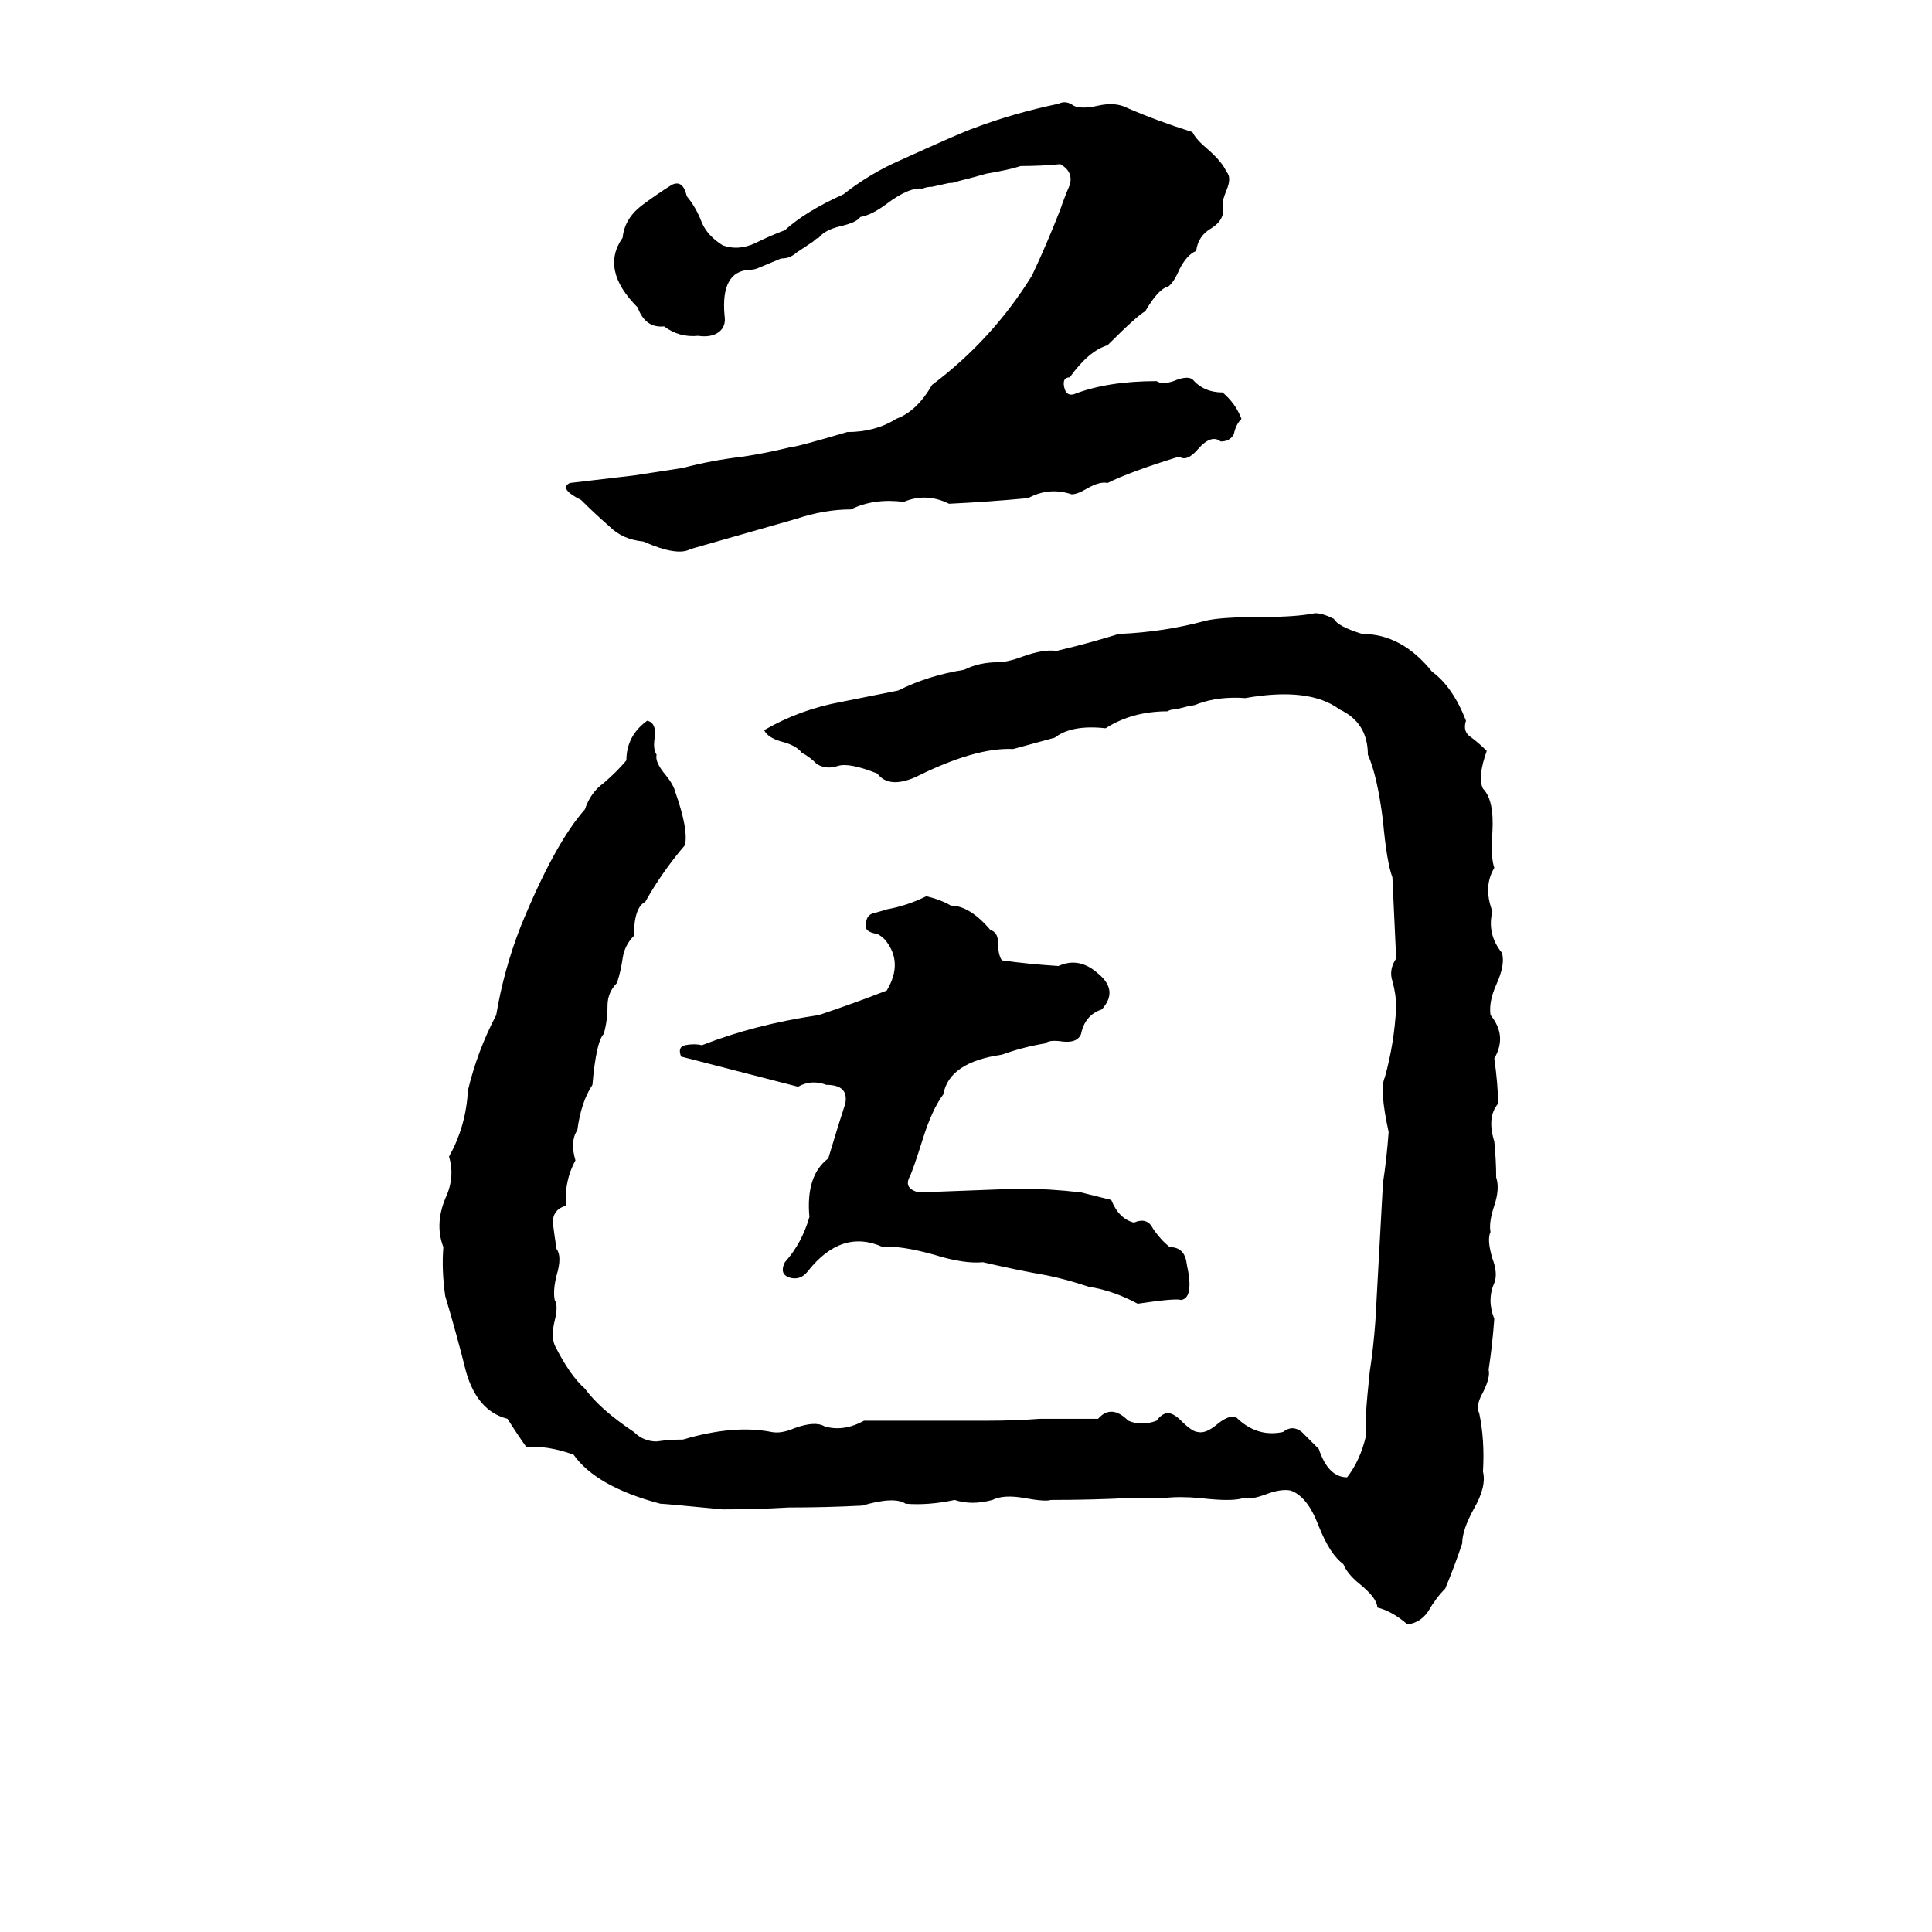 <svg xmlns="http://www.w3.org/2000/svg" viewBox="0 -800 1024 1024">
	<path fill="#000000" d="M366 -509Q359 -505 341 -513Q330 -514 323 -521Q315 -528 308 -535Q296 -541 302 -544Q319 -546 336 -548Q349 -550 362 -552Q377 -556 394 -558Q407 -560 419 -563Q422 -563 449 -571Q464 -571 475 -578Q486 -582 494 -596Q526 -620 547 -654Q555 -671 562 -689Q564 -695 567 -702Q569 -709 562 -713Q552 -712 541 -712Q535 -710 523 -708Q516 -706 508 -704Q506 -703 503 -703L494 -701Q491 -701 489 -700Q482 -701 470 -692Q462 -686 456 -685Q454 -682 445 -680Q437 -678 434 -674Q433 -674 431 -672L422 -666Q421 -665 419 -664Q417 -663 414 -663L402 -658Q400 -657 397 -657Q382 -656 384 -633Q385 -627 381 -624Q377 -621 370 -622Q360 -621 352 -627Q342 -626 338 -637Q318 -657 330 -674Q331 -684 340 -691Q348 -697 356 -702Q362 -705 364 -696Q369 -690 372 -682Q375 -675 383 -670Q391 -667 400 -671Q408 -675 416 -678Q427 -688 447 -697Q461 -708 477 -715Q510 -730 516 -732Q537 -740 561 -745Q565 -747 569 -744Q573 -742 582 -744Q591 -746 597 -743Q613 -736 632 -730Q634 -726 640 -721Q648 -714 650 -709Q653 -706 650 -699Q648 -694 648 -692Q650 -684 642 -679Q635 -675 634 -667Q629 -665 625 -657Q622 -650 619 -648Q614 -647 607 -635Q603 -633 587 -617Q577 -614 567 -600Q563 -600 564 -595Q565 -590 569 -591Q587 -598 613 -598Q616 -596 622 -598Q629 -601 632 -599Q638 -592 648 -592Q655 -586 658 -578Q655 -575 654 -570Q652 -566 647 -566Q642 -570 635 -562Q629 -555 625 -558Q599 -550 587 -544Q583 -545 576 -541Q571 -538 568 -538Q556 -542 545 -536Q524 -534 503 -533Q491 -539 479 -534Q463 -536 451 -530Q437 -530 422 -525Q394 -517 366 -509ZM476 -434Q492 -442 511 -445Q519 -449 529 -449Q534 -449 542 -452Q553 -456 560 -455Q577 -459 593 -464Q617 -465 639 -471Q647 -473 670 -473Q687 -473 697 -475Q701 -475 707 -472Q709 -468 722 -464Q743 -464 759 -444Q770 -436 777 -418Q775 -412 780 -409Q784 -406 788 -402Q783 -388 786 -382Q792 -376 791 -359Q790 -346 792 -340Q786 -330 791 -317Q788 -305 796 -295Q798 -289 793 -278Q789 -269 790 -262Q799 -251 792 -239Q794 -225 794 -215Q788 -208 792 -195Q793 -185 793 -176Q795 -170 792 -161Q789 -152 790 -147Q788 -143 791 -133Q794 -125 792 -120Q788 -111 792 -101Q791 -87 789 -74Q790 -70 786 -62Q782 -55 784 -51Q787 -37 786 -20Q788 -12 781 0Q775 11 775 18Q771 30 766 42Q761 47 757 54Q753 60 746 61Q738 54 730 52Q730 47 720 39Q714 34 712 29Q705 24 699 9Q693 -7 684 -10Q679 -11 671 -8Q663 -5 659 -6Q653 -4 636 -6Q625 -7 617 -6Q608 -6 598 -6Q578 -5 557 -5Q554 -4 543 -6Q532 -8 526 -5Q515 -2 506 -5Q492 -2 480 -3Q474 -7 457 -2Q438 -1 418 -1Q401 0 383 0Q352 -3 350 -3Q316 -12 304 -29Q290 -34 279 -33Q274 -40 269 -48Q253 -52 247 -73Q242 -93 236 -113Q234 -127 235 -139Q230 -152 237 -167Q241 -177 238 -187Q247 -203 248 -222Q253 -243 263 -262Q267 -286 276 -309Q294 -353 310 -371Q313 -380 320 -385Q327 -391 332 -397Q332 -410 343 -418Q348 -417 347 -409Q346 -403 348 -400Q347 -396 353 -389Q357 -384 358 -380Q365 -360 363 -352Q351 -338 342 -322Q336 -319 336 -304Q331 -299 330 -292Q329 -285 327 -279Q322 -274 322 -267Q322 -259 320 -252Q316 -248 314 -225Q308 -216 306 -201Q302 -195 305 -185Q299 -174 300 -161Q293 -159 293 -152Q294 -144 295 -138Q298 -134 295 -124Q293 -116 294 -111Q296 -108 294 -100Q292 -92 294 -87Q302 -71 310 -64Q318 -53 336 -41Q341 -36 348 -36Q355 -37 362 -37Q389 -45 409 -41Q414 -40 421 -43Q432 -47 437 -44Q447 -41 458 -47Q491 -47 524 -47Q538 -47 551 -48Q567 -48 582 -48Q589 -56 598 -47Q605 -44 613 -47Q616 -51 619 -51Q622 -51 626 -47Q632 -41 635 -41Q639 -40 645 -45Q651 -50 655 -49Q666 -38 680 -41Q685 -45 690 -41Q695 -36 699 -32Q704 -17 714 -17Q721 -26 724 -39Q723 -45 726 -73Q728 -86 729 -100L733 -173Q735 -186 736 -200Q731 -223 734 -229Q739 -247 740 -266Q740 -273 738 -280Q736 -286 740 -292Q739 -313 738 -335Q735 -343 733 -365Q730 -389 725 -400Q725 -417 710 -424Q694 -436 660 -430Q646 -431 635 -427Q633 -426 631 -426L623 -424Q620 -424 619 -423Q600 -423 586 -414Q568 -416 559 -409Q548 -406 537 -403Q517 -404 485 -388Q471 -382 465 -390Q450 -396 444 -394Q438 -392 433 -395Q429 -399 425 -401Q422 -405 414 -407Q407 -409 405 -413Q424 -424 446 -428ZM491 -325Q499 -323 504 -320Q514 -320 525 -307Q529 -306 529 -300Q529 -294 531 -291Q545 -289 561 -288Q572 -293 582 -284Q593 -275 584 -265Q575 -262 573 -252Q571 -247 563 -248Q556 -249 554 -247Q542 -245 531 -241Q503 -237 500 -220Q494 -212 489 -196Q484 -180 482 -176Q479 -170 487 -168L540 -170Q556 -170 573 -168Q581 -166 589 -164Q593 -154 601 -152Q608 -155 611 -149Q615 -143 620 -139Q628 -139 629 -130Q633 -112 626 -111Q623 -112 603 -109Q590 -116 577 -118Q565 -122 555 -124Q538 -127 521 -131Q511 -130 495 -135Q477 -140 468 -139Q446 -149 428 -126Q424 -121 418 -123Q413 -125 416 -131Q425 -141 429 -155Q427 -177 439 -186Q445 -206 448 -215Q450 -225 438 -225Q430 -228 423 -224Q392 -232 361 -240Q359 -245 363 -246Q368 -247 372 -246Q400 -257 434 -262Q452 -268 470 -275Q479 -290 469 -302Q467 -304 465 -305Q458 -306 459 -310Q459 -315 463 -316Q467 -317 470 -318Q481 -320 491 -325Z"/>
</svg>